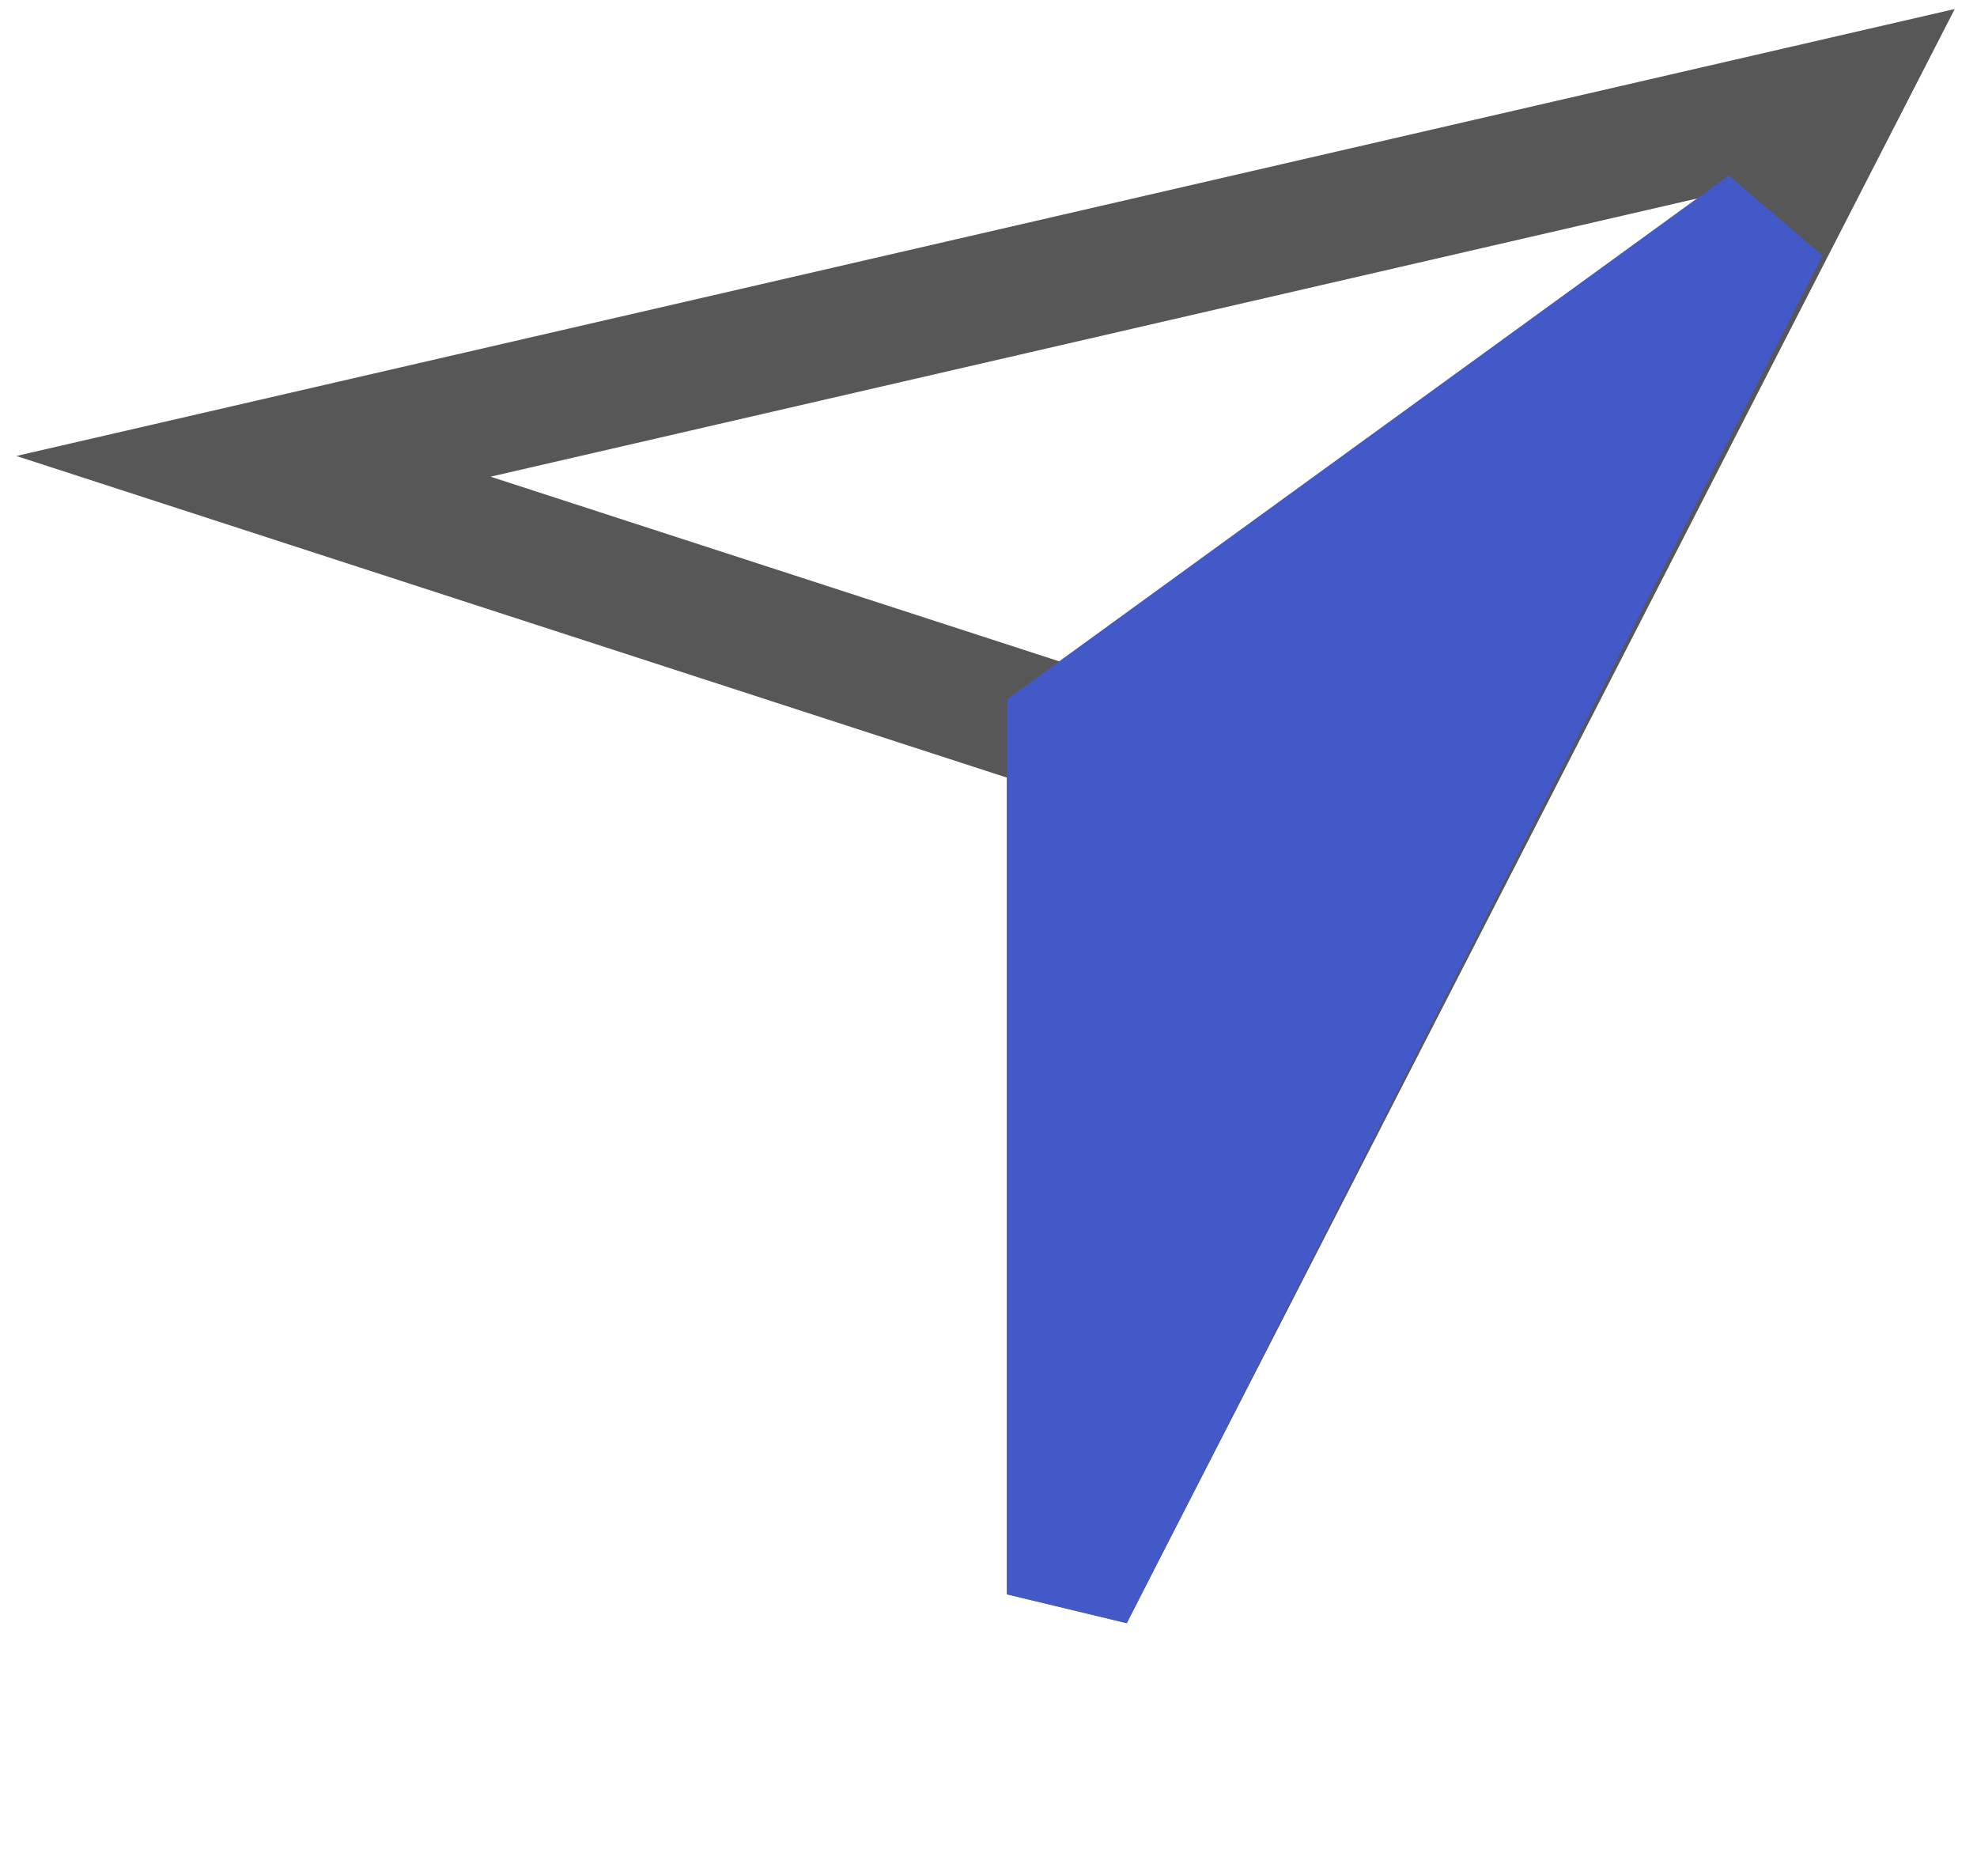 <?xml version="1.0" encoding="UTF-8"?>
<svg width="39px" height="37px" viewBox="0 0 39 37" version="1.1" xmlns="http://www.w3.org/2000/svg" xmlns:xlink="http://www.w3.org/1999/xlink">
    <!-- Generator: Sketch 55.2 (78181) - https://sketchapp.com -->
    <desc>Created with Sketch.</desc>
    <g id="Page-1" stroke="none" stroke-width="1" fill="none" fill-rule="evenodd">
        <g id="图标" transform="translate(-587, -692)" stroke-width="2.5">
            <g id="导航卡片" transform="translate(592, 694)">
                <polygon id="路径-26" stroke="#575757" points="16.114 29.447 16.114 12.43 5.68434189e-14 7.198 31.221 -8.17320089e-16"></polygon>
                <polygon id="路径-26" stroke="#4359C7" fill="#4359C7" points="16.114 29.447 16.114 12.43 29.837 2.471"></polygon>
            </g>
        </g>
    </g>
</svg>